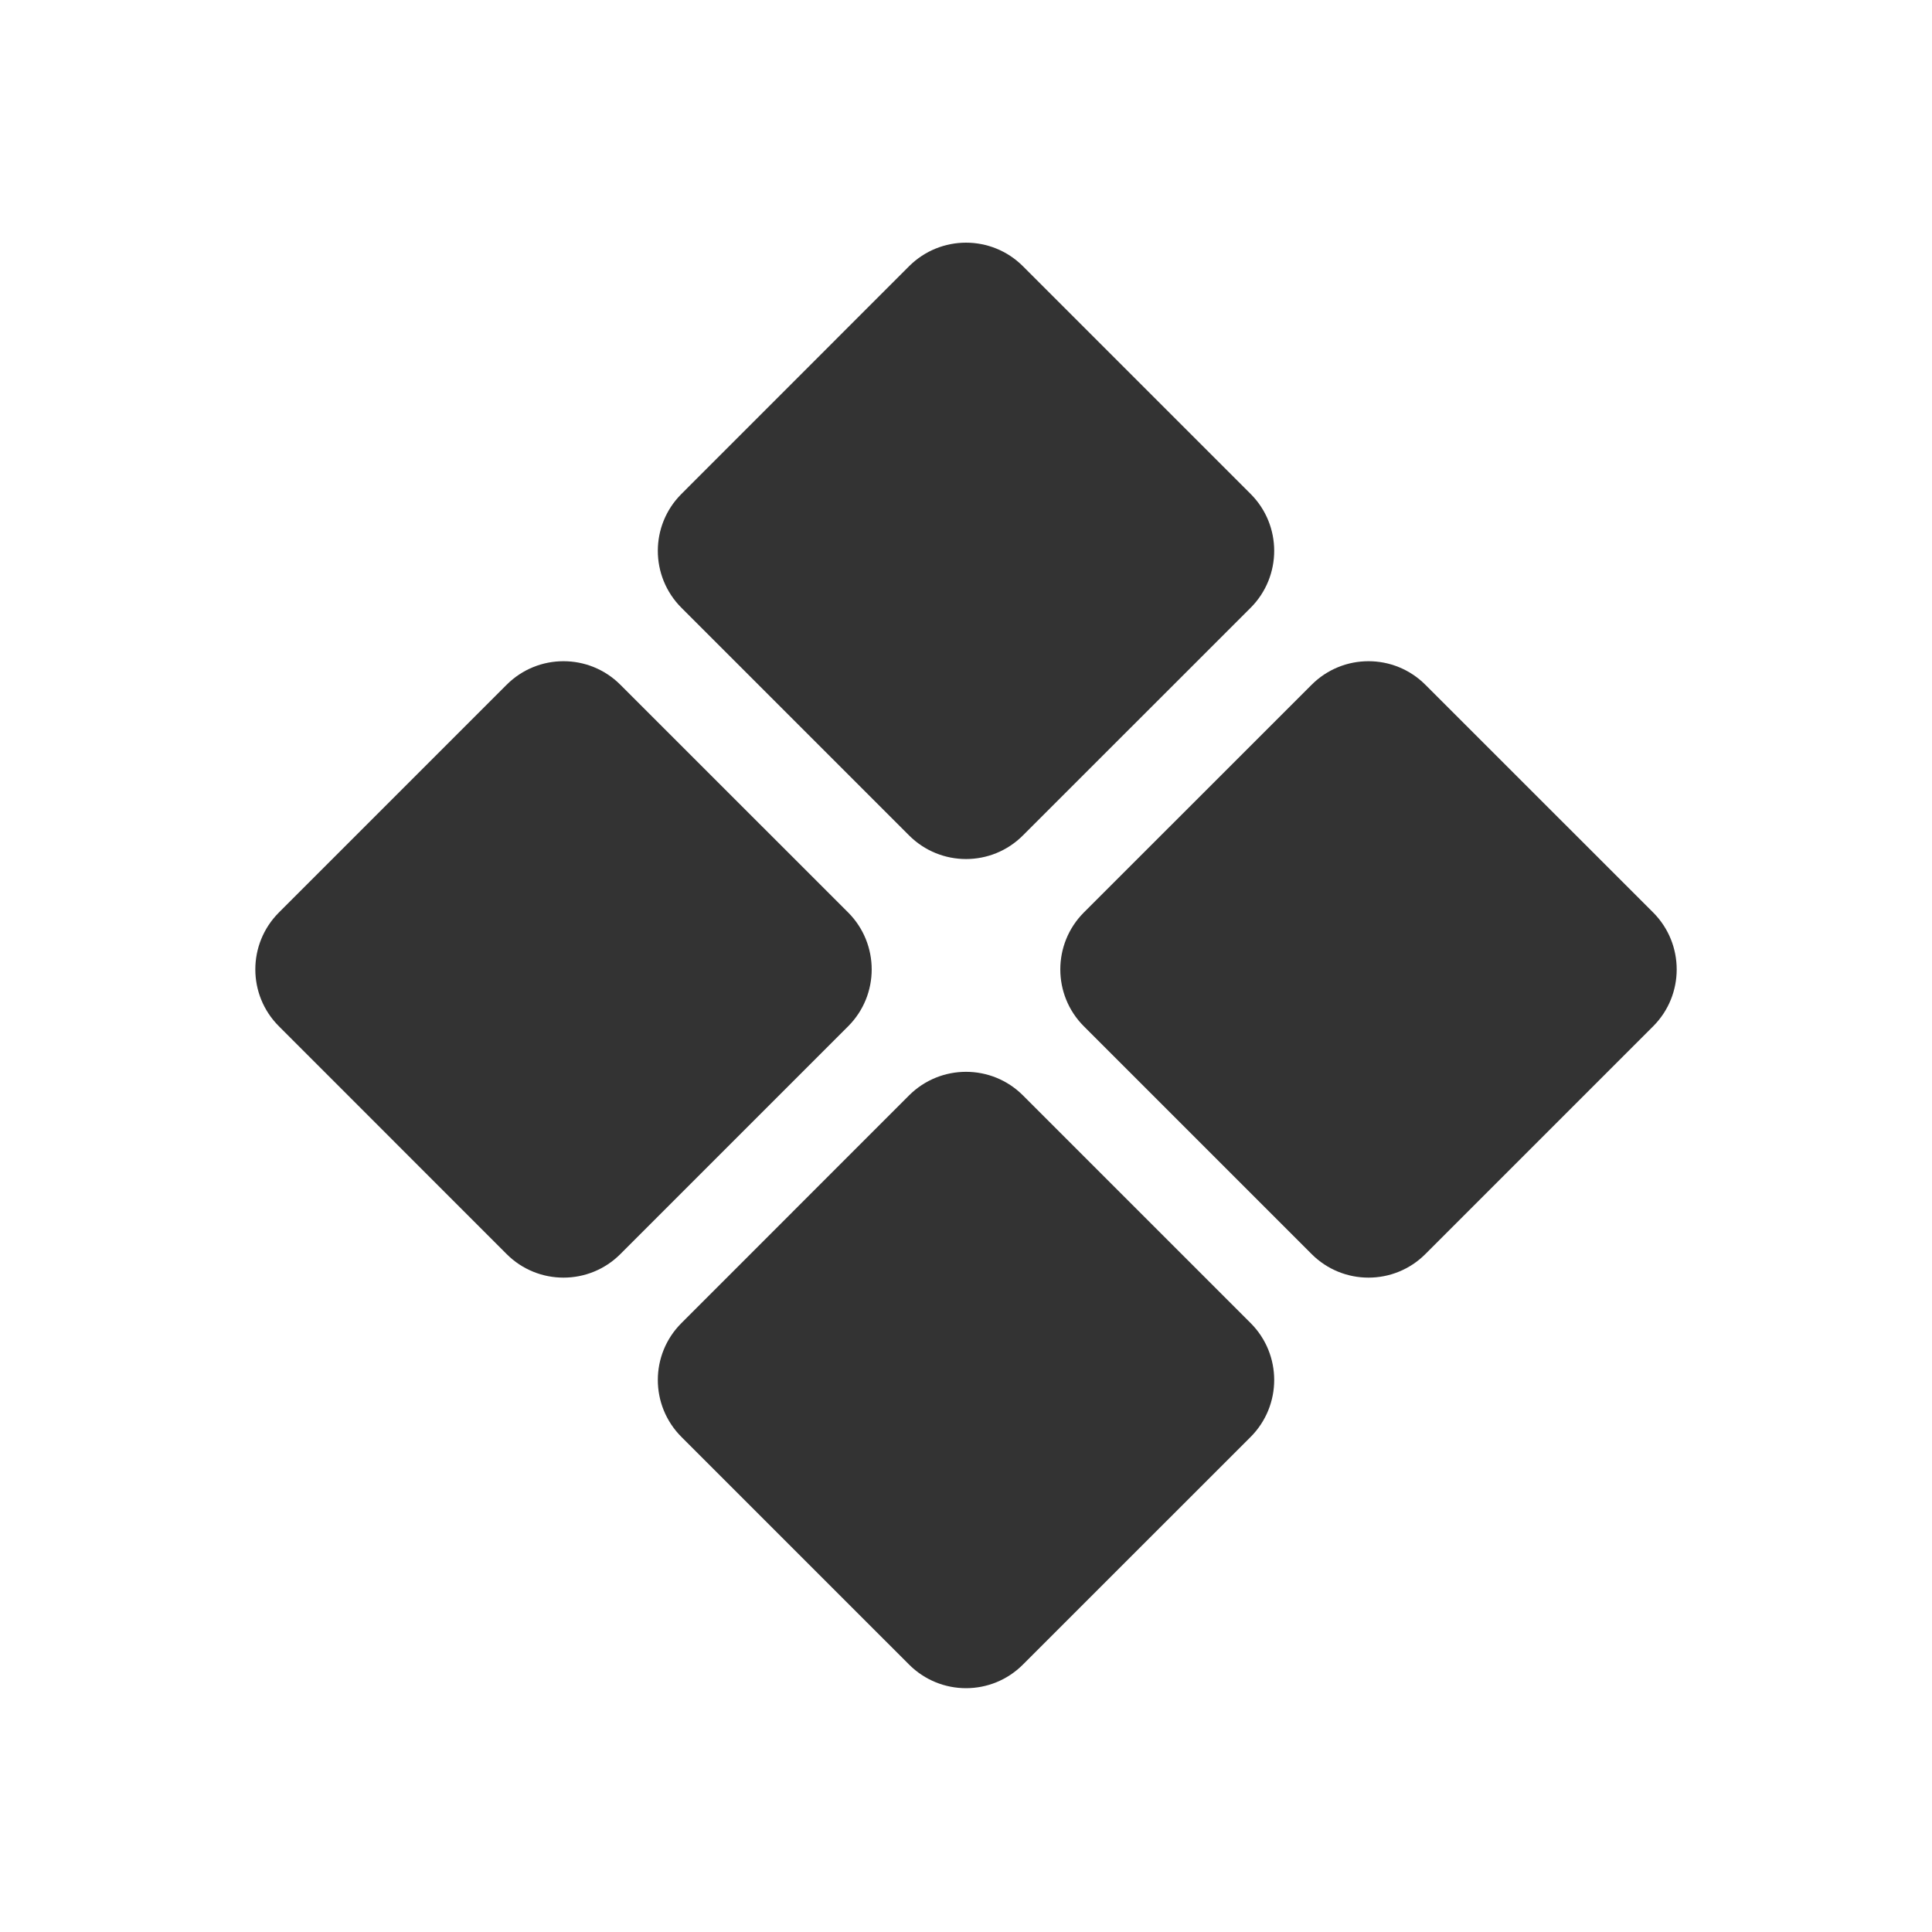 <svg width="24" height="24" viewBox="0 0 24 24" fill="none" xmlns="http://www.w3.org/2000/svg">
<path d="M11.293 3.307C11.684 2.917 12.317 2.917 12.707 3.307L15.536 6.136C15.926 6.526 15.926 7.159 15.536 7.55L12.707 10.378C12.317 10.769 11.684 10.769 11.293 10.378L8.465 7.55C8.074 7.159 8.074 6.526 8.465 6.136L11.293 3.307Z" fill="#333333"/>
<path d="M6.293 8.507C6.683 8.116 7.317 8.116 7.707 8.507L10.536 11.335C10.926 11.726 10.926 12.359 10.536 12.749L7.707 15.578C7.317 15.969 6.683 15.969 6.293 15.578L3.465 12.749C3.074 12.359 3.074 11.726 3.465 11.335L6.293 8.507Z" fill="#333333"/>
<path d="M16.293 8.507C16.683 8.116 17.317 8.116 17.707 8.507L20.536 11.335C20.926 11.726 20.926 12.359 20.536 12.749L17.707 15.578C17.317 15.969 16.683 15.969 16.293 15.578L13.464 12.749C13.074 12.359 13.074 11.726 13.464 11.335L16.293 8.507Z" fill="#333333"/>
<path d="M11.293 13.607C11.684 13.217 12.317 13.217 12.707 13.607L15.536 16.436C15.926 16.826 15.926 17.459 15.536 17.85L12.707 20.678C12.317 21.069 11.684 21.069 11.293 20.678L8.465 17.85C8.074 17.459 8.074 16.826 8.465 16.436L11.293 13.607Z" fill="#333333"/>
</svg>
